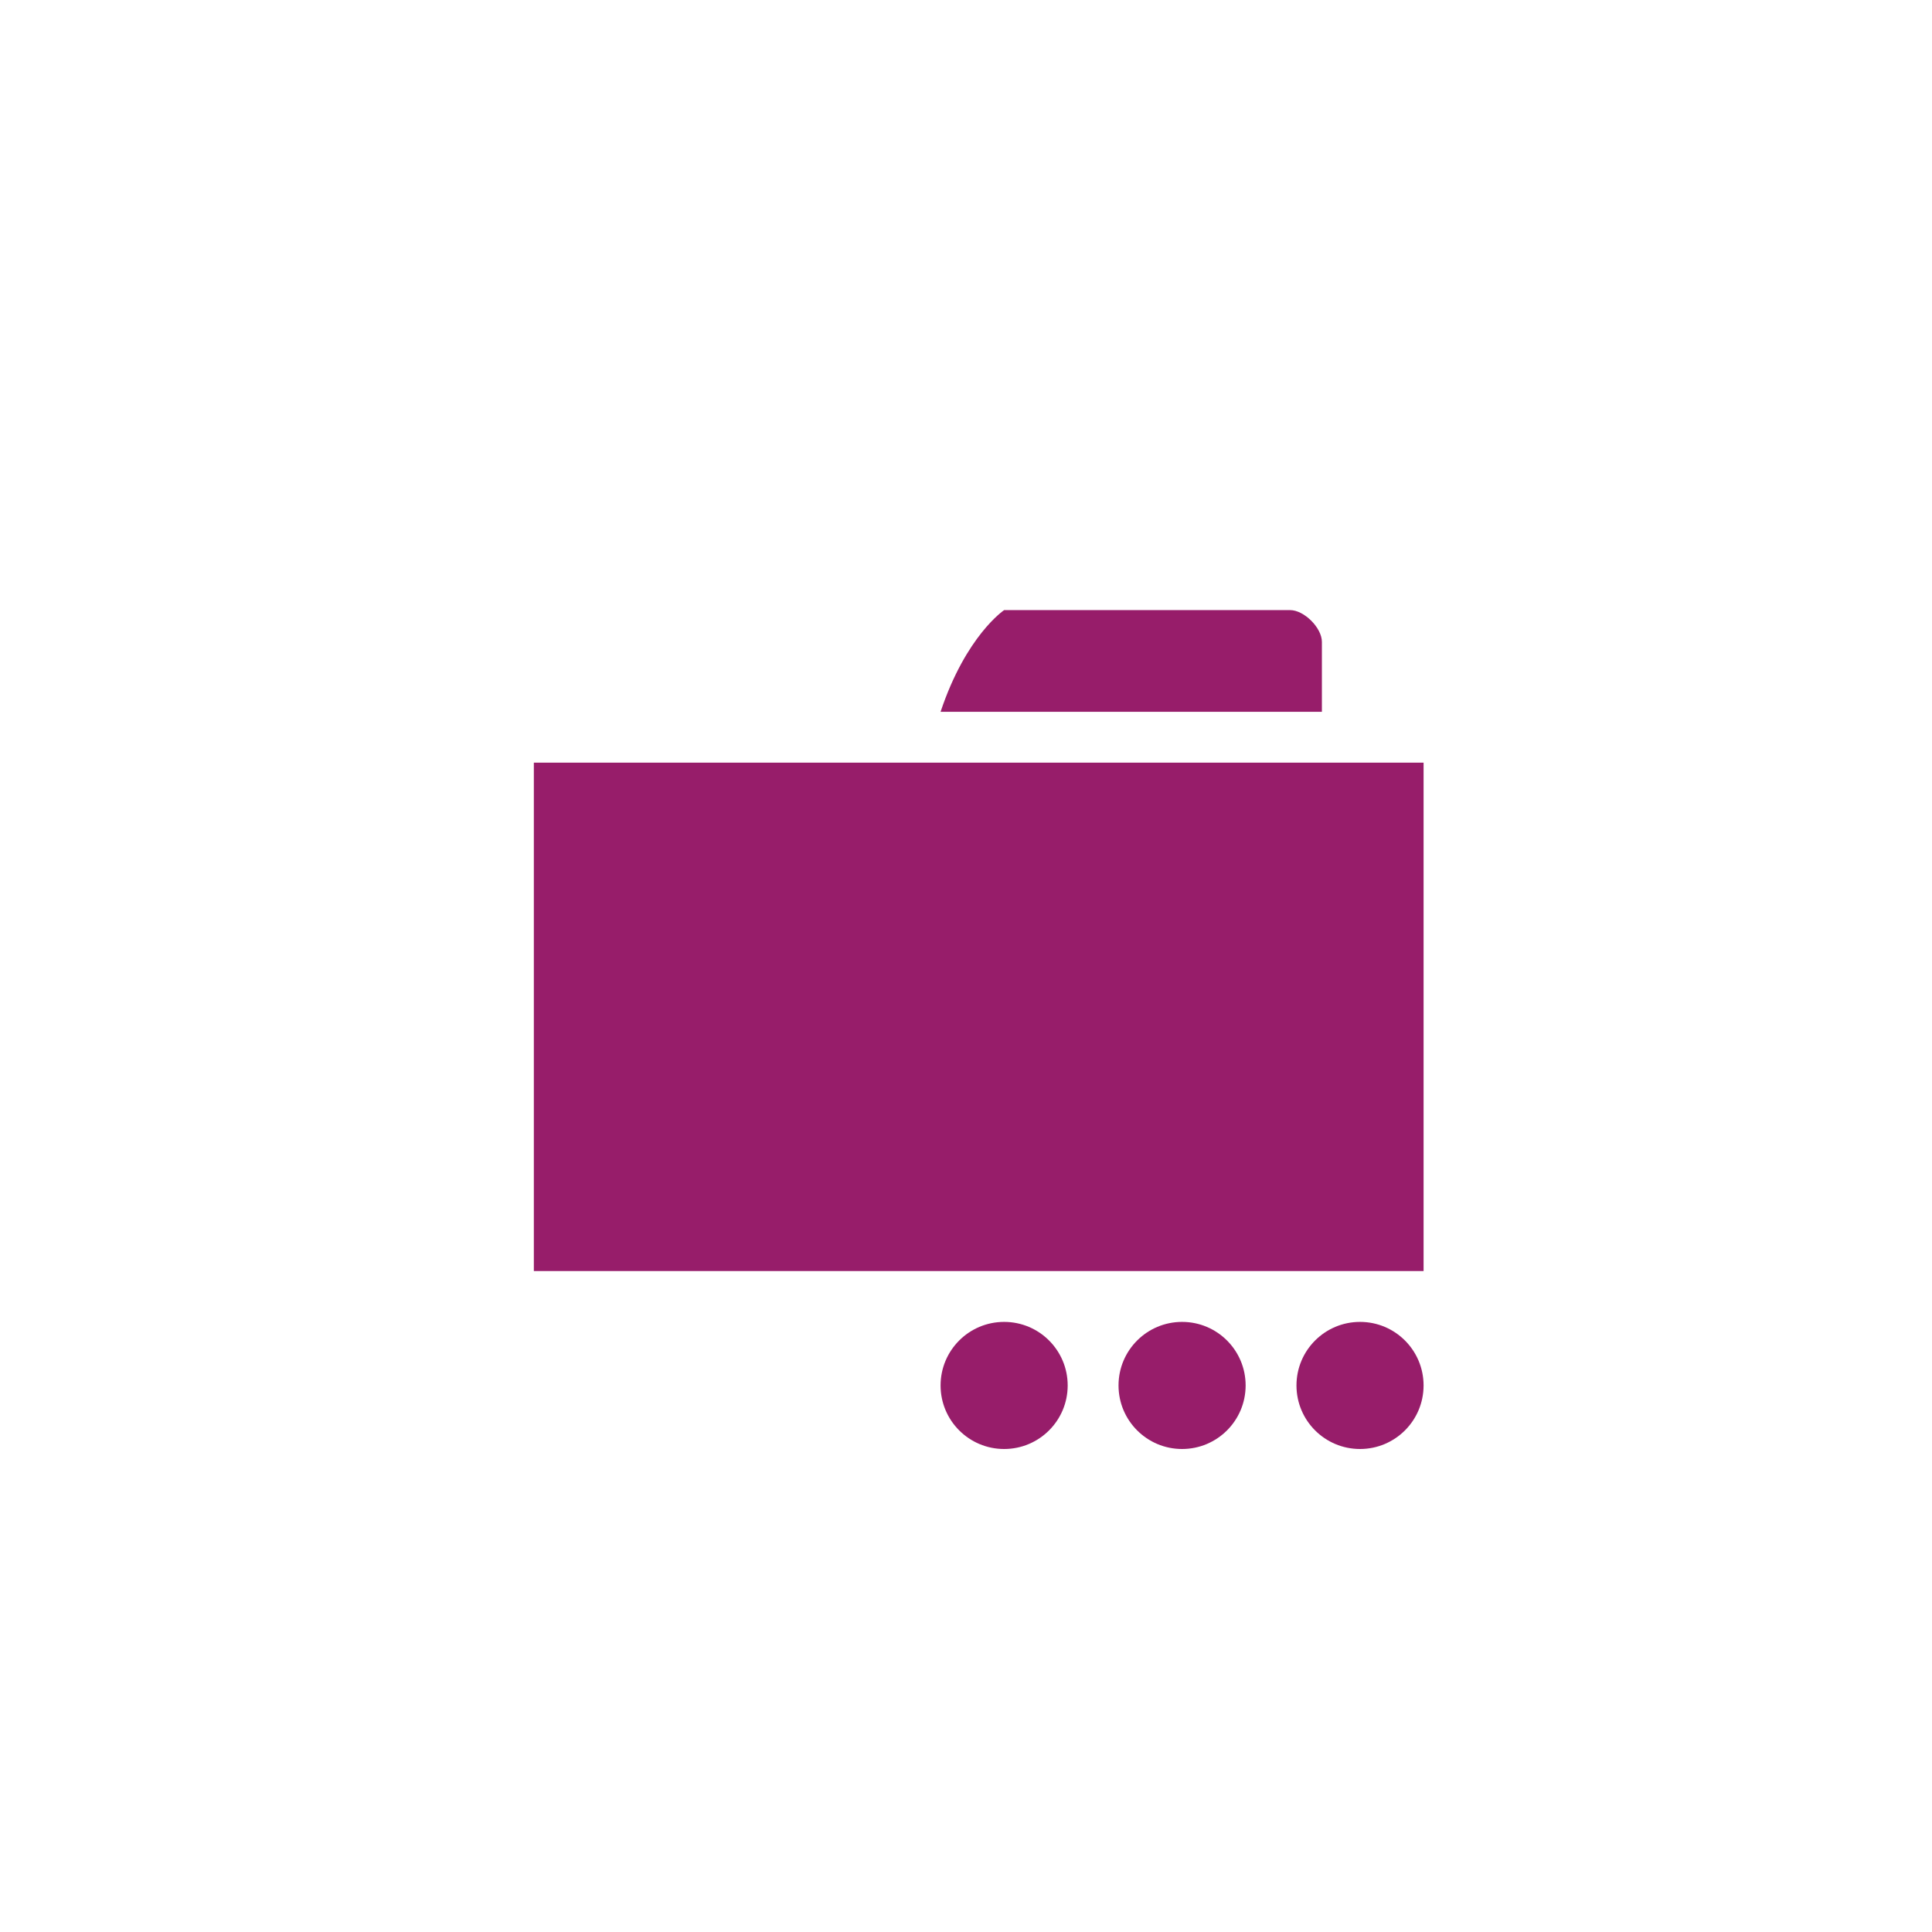 ﻿<?xml version="1.0" encoding="utf-8"?>
<!DOCTYPE svg PUBLIC "-//W3C//DTD SVG 1.1//EN" "http://www.w3.org/Graphics/SVG/1.1/DTD/svg11.dtd">
<svg xmlns="http://www.w3.org/2000/svg" xmlns:xlink="http://www.w3.org/1999/xlink" version="1.1" baseProfile="full" width="76" height="76" viewBox="0 0 76.00 76.00" enable-background="new 0 0 76.00 76.00" xml:space="preserve">
	<path fill="#971D6A" fill-opacity="1" stroke-width="0.2" stroke-linejoin="round" d="M 21,30L 56,30L 56,50L 21,50L 21,30 Z M 52,28L 37,28C 38,25 39.5,24 39.5,24L 50.75,24C 51.302,24 52,24.698 52,25.25L 52,28 Z M 53.5,52C 54.881,52 56,53.119 56,54.5C 56,55.881 54.881,57 53.5,57C 52.119,57 51,55.881 51,54.5C 51,53.119 52.119,52 53.5,52 Z M 46.5,52C 47.881,52 49,53.119 49,54.5C 49,55.881 47.881,57 46.5,57C 45.119,57 44,55.881 44,54.5C 44,53.119 45.119,52 46.5,52 Z M 39.5,52C 40.881,52 42,53.119 42,54.5C 42,55.881 40.881,57 39.5,57C 38.119,57 37,55.881 37,54.5C 37,53.119 38.119,52 39.5,52 Z "/>
</svg>
